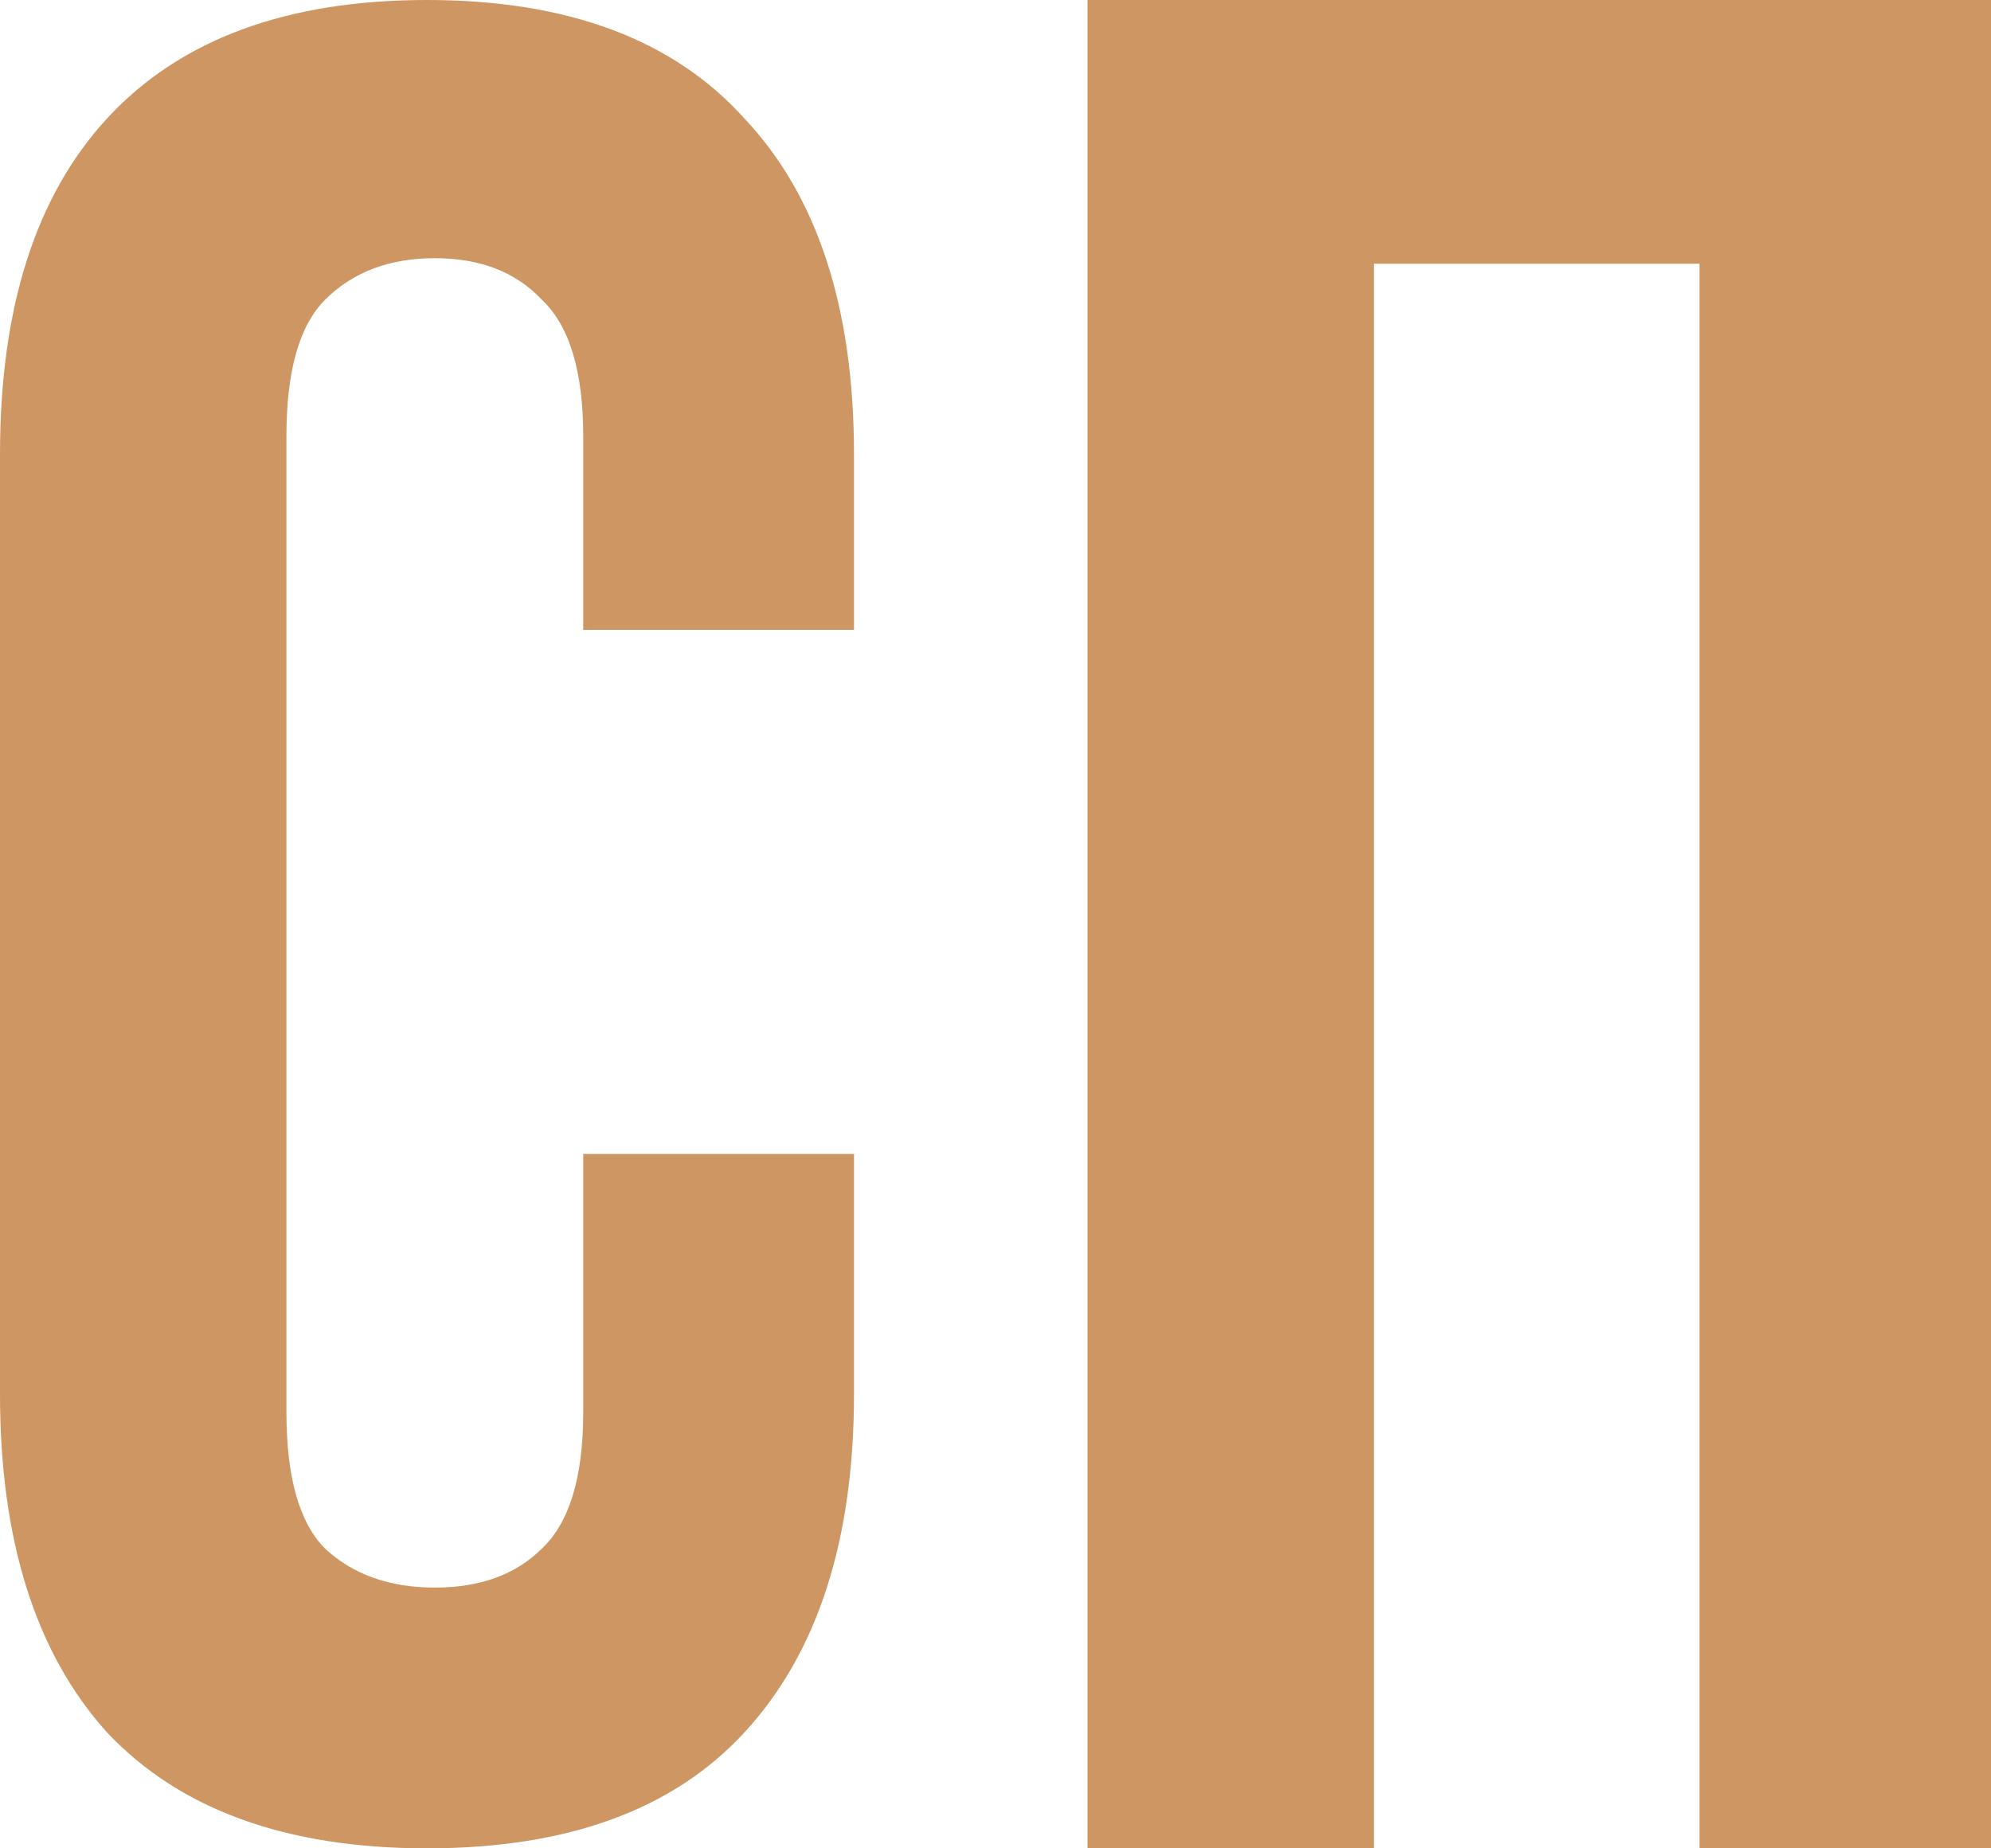<svg width="14" height="13" viewBox="0 0 14 13" fill="none" xmlns="http://www.w3.org/2000/svg">
<path d="M6.005 8.116V9.804C6.005 10.833 5.749 11.626 5.236 12.183C4.736 12.728 3.991 13 3.002 13C2.014 13 1.263 12.728 0.751 12.183C0.25 11.626 0 10.833 0 9.804V3.196C0 2.167 0.25 1.38 0.751 0.835C1.263 0.278 2.014 0 3.002 0C3.991 0 4.736 0.278 5.236 0.835C5.749 1.38 6.005 2.167 6.005 3.196V4.43H4.101V3.068C4.101 2.608 4.003 2.288 3.808 2.106C3.625 1.912 3.375 1.816 3.057 1.816C2.74 1.816 2.484 1.912 2.288 2.106C2.105 2.288 2.014 2.608 2.014 3.068V9.932C2.014 10.392 2.105 10.712 2.288 10.894C2.484 11.075 2.74 11.166 3.057 11.166C3.375 11.166 3.625 11.075 3.808 10.894C4.003 10.712 4.101 10.392 4.101 9.932V8.116H6.005Z" fill="#CD9663"/>
<path d="M9.661 13H7.647V0H14V13H11.95V1.855H9.661V13Z" fill="#CD9663"/>
</svg>
